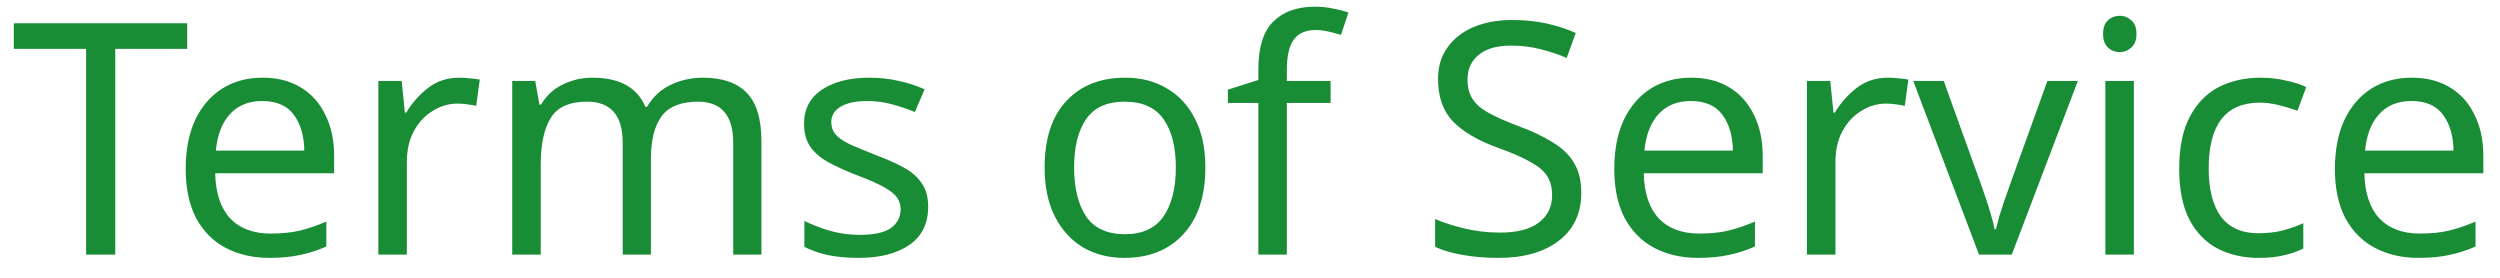 <svg width="108" height="12" viewBox="0 0 108 12" fill="none" xmlns="http://www.w3.org/2000/svg">
<path d="M4.979 11H3.719V2.11H0.597V1.004H8.087V2.11H4.979V11ZM11.34 3.356C11.984 3.356 12.535 3.496 12.992 3.776C13.459 4.056 13.813 4.453 14.056 4.966C14.308 5.47 14.434 6.063 14.434 6.744V7.486H9.296C9.315 8.335 9.529 8.984 9.94 9.432C10.36 9.871 10.943 10.09 11.69 10.09C12.166 10.09 12.586 10.048 12.95 9.964C13.323 9.871 13.706 9.74 14.098 9.572V10.65C13.715 10.818 13.337 10.939 12.964 11.014C12.591 11.098 12.147 11.14 11.634 11.14C10.925 11.14 10.295 10.995 9.744 10.706C9.203 10.417 8.778 9.987 8.47 9.418C8.171 8.839 8.022 8.135 8.022 7.304C8.022 6.483 8.157 5.778 8.428 5.19C8.708 4.602 9.095 4.149 9.59 3.832C10.094 3.515 10.677 3.356 11.34 3.356ZM11.326 4.364C10.738 4.364 10.271 4.555 9.926 4.938C9.59 5.311 9.389 5.834 9.324 6.506H13.146C13.137 5.871 12.987 5.358 12.698 4.966C12.409 4.565 11.951 4.364 11.326 4.364ZM19.844 3.356C19.984 3.356 20.134 3.365 20.292 3.384C20.46 3.393 20.605 3.412 20.726 3.44L20.572 4.574C20.451 4.546 20.316 4.523 20.166 4.504C20.026 4.485 19.891 4.476 19.76 4.476C19.378 4.476 19.018 4.583 18.682 4.798C18.346 5.003 18.076 5.297 17.87 5.68C17.674 6.053 17.576 6.492 17.576 6.996V11H16.344V3.496H17.352L17.492 4.868H17.548C17.791 4.457 18.104 4.103 18.486 3.804C18.869 3.505 19.322 3.356 19.844 3.356ZM30.36 3.356C31.209 3.356 31.843 3.575 32.264 4.014C32.684 4.443 32.894 5.143 32.894 6.114V11H31.675V6.17C31.675 4.985 31.167 4.392 30.149 4.392C29.422 4.392 28.899 4.602 28.581 5.022C28.273 5.442 28.119 6.053 28.119 6.856V11H26.901V6.17C26.901 4.985 26.388 4.392 25.361 4.392C24.605 4.392 24.083 4.625 23.794 5.092C23.504 5.559 23.36 6.231 23.36 7.108V11H22.128V3.496H23.122L23.303 4.518H23.373C23.607 4.126 23.919 3.837 24.311 3.65C24.713 3.454 25.137 3.356 25.585 3.356C26.762 3.356 27.527 3.776 27.881 4.616H27.951C28.203 4.187 28.544 3.869 28.974 3.664C29.412 3.459 29.874 3.356 30.36 3.356ZM40.097 8.928C40.097 9.656 39.827 10.207 39.285 10.58C38.744 10.953 38.016 11.14 37.102 11.14C36.579 11.14 36.126 11.098 35.743 11.014C35.37 10.93 35.039 10.813 34.749 10.664V9.544C35.048 9.693 35.407 9.833 35.828 9.964C36.257 10.085 36.691 10.146 37.13 10.146C37.755 10.146 38.208 10.048 38.487 9.852C38.767 9.647 38.907 9.376 38.907 9.04C38.907 8.853 38.856 8.685 38.754 8.536C38.651 8.387 38.464 8.237 38.194 8.088C37.932 7.939 37.554 7.771 37.059 7.584C36.574 7.397 36.159 7.211 35.813 7.024C35.468 6.837 35.202 6.613 35.016 6.352C34.829 6.091 34.736 5.755 34.736 5.344C34.736 4.709 34.992 4.219 35.505 3.874C36.028 3.529 36.709 3.356 37.55 3.356C38.007 3.356 38.431 3.403 38.824 3.496C39.225 3.58 39.598 3.701 39.944 3.86L39.523 4.84C39.206 4.709 38.875 4.597 38.529 4.504C38.184 4.411 37.83 4.364 37.465 4.364C36.962 4.364 36.574 4.448 36.303 4.616C36.042 4.775 35.911 4.994 35.911 5.274C35.911 5.479 35.972 5.657 36.093 5.806C36.215 5.946 36.416 6.086 36.696 6.226C36.985 6.357 37.367 6.515 37.843 6.702C38.319 6.879 38.725 7.061 39.062 7.248C39.398 7.435 39.654 7.663 39.831 7.934C40.009 8.195 40.097 8.527 40.097 8.928ZM52.071 7.234C52.071 8.475 51.754 9.437 51.119 10.118C50.494 10.799 49.645 11.14 48.571 11.14C47.909 11.14 47.316 10.991 46.793 10.692C46.28 10.384 45.874 9.941 45.575 9.362C45.277 8.774 45.127 8.065 45.127 7.234C45.127 5.993 45.44 5.036 46.065 4.364C46.691 3.692 47.54 3.356 48.613 3.356C49.295 3.356 49.892 3.51 50.405 3.818C50.928 4.117 51.334 4.555 51.623 5.134C51.922 5.703 52.071 6.403 52.071 7.234ZM46.401 7.234C46.401 8.121 46.574 8.825 46.919 9.348C47.274 9.861 47.834 10.118 48.599 10.118C49.355 10.118 49.911 9.861 50.265 9.348C50.62 8.825 50.797 8.121 50.797 7.234C50.797 6.347 50.62 5.652 50.265 5.148C49.911 4.644 49.351 4.392 48.585 4.392C47.82 4.392 47.265 4.644 46.919 5.148C46.574 5.652 46.401 6.347 46.401 7.234ZM57.482 4.448H55.592V11H54.36V4.448H53.044V3.874L54.36 3.454V3.02C54.36 2.049 54.575 1.354 55.004 0.934C55.433 0.505 56.031 0.29 56.796 0.29C57.095 0.29 57.365 0.318 57.608 0.374C57.86 0.421 58.075 0.477 58.252 0.542L57.93 1.508C57.781 1.461 57.608 1.415 57.412 1.368C57.216 1.321 57.015 1.298 56.81 1.298C56.399 1.298 56.091 1.438 55.886 1.718C55.69 1.989 55.592 2.418 55.592 3.006V3.496H57.482V4.448ZM68.311 8.326C68.311 9.213 67.989 9.903 67.345 10.398C66.701 10.893 65.833 11.14 64.741 11.14C64.181 11.14 63.663 11.098 63.187 11.014C62.711 10.93 62.315 10.813 61.997 10.664V9.46C62.333 9.609 62.748 9.745 63.243 9.866C63.747 9.987 64.265 10.048 64.797 10.048C65.544 10.048 66.104 9.903 66.477 9.614C66.86 9.325 67.051 8.933 67.051 8.438C67.051 8.111 66.981 7.836 66.841 7.612C66.701 7.388 66.459 7.183 66.113 6.996C65.777 6.8 65.306 6.595 64.699 6.38C63.85 6.072 63.206 5.694 62.767 5.246C62.338 4.798 62.123 4.187 62.123 3.412C62.123 2.88 62.258 2.427 62.529 2.054C62.8 1.671 63.173 1.377 63.649 1.172C64.135 0.967 64.69 0.864 65.315 0.864C65.866 0.864 66.37 0.915 66.827 1.018C67.284 1.121 67.7 1.256 68.073 1.424L67.681 2.502C67.336 2.353 66.958 2.227 66.547 2.124C66.146 2.021 65.726 1.97 65.287 1.97C64.662 1.97 64.191 2.105 63.873 2.376C63.556 2.637 63.397 2.987 63.397 3.426C63.397 3.762 63.467 4.042 63.607 4.266C63.747 4.49 63.976 4.691 64.293 4.868C64.611 5.045 65.04 5.237 65.581 5.442C66.169 5.657 66.664 5.89 67.065 6.142C67.476 6.385 67.784 6.679 67.989 7.024C68.204 7.369 68.311 7.803 68.311 8.326ZM73.055 3.356C73.699 3.356 74.249 3.496 74.707 3.776C75.174 4.056 75.528 4.453 75.771 4.966C76.023 5.47 76.149 6.063 76.149 6.744V7.486H71.011C71.029 8.335 71.244 8.984 71.655 9.432C72.075 9.871 72.658 10.09 73.405 10.09C73.881 10.09 74.301 10.048 74.665 9.964C75.038 9.871 75.421 9.74 75.813 9.572V10.65C75.43 10.818 75.052 10.939 74.679 11.014C74.305 11.098 73.862 11.14 73.349 11.14C72.639 11.14 72.01 10.995 71.459 10.706C70.918 10.417 70.493 9.987 70.185 9.418C69.886 8.839 69.737 8.135 69.737 7.304C69.737 6.483 69.872 5.778 70.143 5.19C70.423 4.602 70.81 4.149 71.305 3.832C71.809 3.515 72.392 3.356 73.055 3.356ZM73.041 4.364C72.453 4.364 71.986 4.555 71.641 4.938C71.305 5.311 71.104 5.834 71.039 6.506H74.861C74.852 5.871 74.702 5.358 74.413 4.966C74.124 4.565 73.666 4.364 73.041 4.364ZM81.559 3.356C81.699 3.356 81.849 3.365 82.007 3.384C82.175 3.393 82.32 3.412 82.441 3.44L82.287 4.574C82.166 4.546 82.031 4.523 81.881 4.504C81.741 4.485 81.606 4.476 81.475 4.476C81.093 4.476 80.733 4.583 80.397 4.798C80.061 5.003 79.79 5.297 79.585 5.68C79.389 6.053 79.291 6.492 79.291 6.996V11H78.059V3.496H79.067L79.207 4.868H79.263C79.506 4.457 79.819 4.103 80.201 3.804C80.584 3.505 81.037 3.356 81.559 3.356ZM85.494 11L82.652 3.496H83.968L85.564 7.92C85.639 8.125 85.718 8.354 85.802 8.606C85.886 8.858 85.961 9.101 86.026 9.334C86.092 9.558 86.138 9.749 86.166 9.908H86.222C86.26 9.749 86.311 9.553 86.376 9.32C86.451 9.087 86.53 8.844 86.614 8.592C86.708 8.34 86.787 8.116 86.852 7.92L88.448 3.496H89.764L86.908 11H85.494ZM91.582 0.682C91.768 0.682 91.932 0.747 92.072 0.878C92.221 0.999 92.296 1.195 92.296 1.466C92.296 1.727 92.221 1.923 92.072 2.054C91.932 2.185 91.768 2.25 91.582 2.25C91.376 2.25 91.204 2.185 91.064 2.054C90.924 1.923 90.854 1.727 90.854 1.466C90.854 1.195 90.924 0.999 91.064 0.878C91.204 0.747 91.376 0.682 91.582 0.682ZM92.184 3.496V11H90.952V3.496H92.184ZM97.571 11.14C96.908 11.14 96.316 11.005 95.793 10.734C95.28 10.463 94.874 10.043 94.575 9.474C94.286 8.905 94.141 8.177 94.141 7.29C94.141 6.366 94.295 5.615 94.603 5.036C94.911 4.457 95.326 4.033 95.849 3.762C96.381 3.491 96.983 3.356 97.655 3.356C98.038 3.356 98.406 3.398 98.761 3.482C99.116 3.557 99.405 3.65 99.629 3.762L99.251 4.784C99.027 4.7 98.766 4.621 98.467 4.546C98.168 4.471 97.888 4.434 97.627 4.434C96.152 4.434 95.415 5.381 95.415 7.276C95.415 8.181 95.592 8.877 95.947 9.362C96.311 9.838 96.848 10.076 97.557 10.076C97.968 10.076 98.327 10.034 98.635 9.95C98.952 9.866 99.242 9.763 99.503 9.642V10.734C99.251 10.865 98.971 10.963 98.663 11.028C98.364 11.103 98 11.14 97.571 11.14ZM104.186 3.356C104.83 3.356 105.38 3.496 105.838 3.776C106.304 4.056 106.659 4.453 106.902 4.966C107.154 5.47 107.28 6.063 107.28 6.744V7.486H102.142C102.16 8.335 102.375 8.984 102.786 9.432C103.206 9.871 103.789 10.09 104.536 10.09C105.012 10.09 105.432 10.048 105.796 9.964C106.169 9.871 106.552 9.74 106.944 9.572V10.65C106.561 10.818 106.183 10.939 105.81 11.014C105.436 11.098 104.993 11.14 104.48 11.14C103.77 11.14 103.14 10.995 102.59 10.706C102.048 10.417 101.624 9.987 101.316 9.418C101.017 8.839 100.868 8.135 100.868 7.304C100.868 6.483 101.003 5.778 101.274 5.19C101.554 4.602 101.941 4.149 102.436 3.832C102.94 3.515 103.523 3.356 104.186 3.356ZM104.172 4.364C103.584 4.364 103.117 4.555 102.772 4.938C102.436 5.311 102.235 5.834 102.17 6.506H105.992C105.982 5.871 105.833 5.358 105.544 4.966C105.254 4.565 104.797 4.364 104.172 4.364Z" fill="#198C36"/>
</svg>
